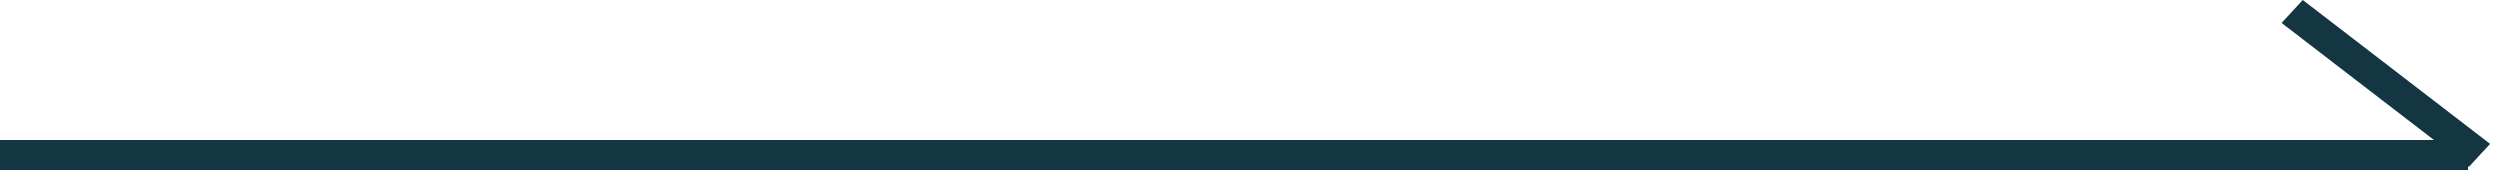 <svg width="250" height="17" viewBox="0 0 250 17" fill="none" xmlns="http://www.w3.org/2000/svg">
<path fill-rule="evenodd" clip-rule="evenodd" d="M243.397 13.999L228.158 2.294L230.278 0L249.01 14.388L246.89 16.682L246.805 16.617V16.999H0V13.999H243.397Z" fill="#143642"/>
</svg>

